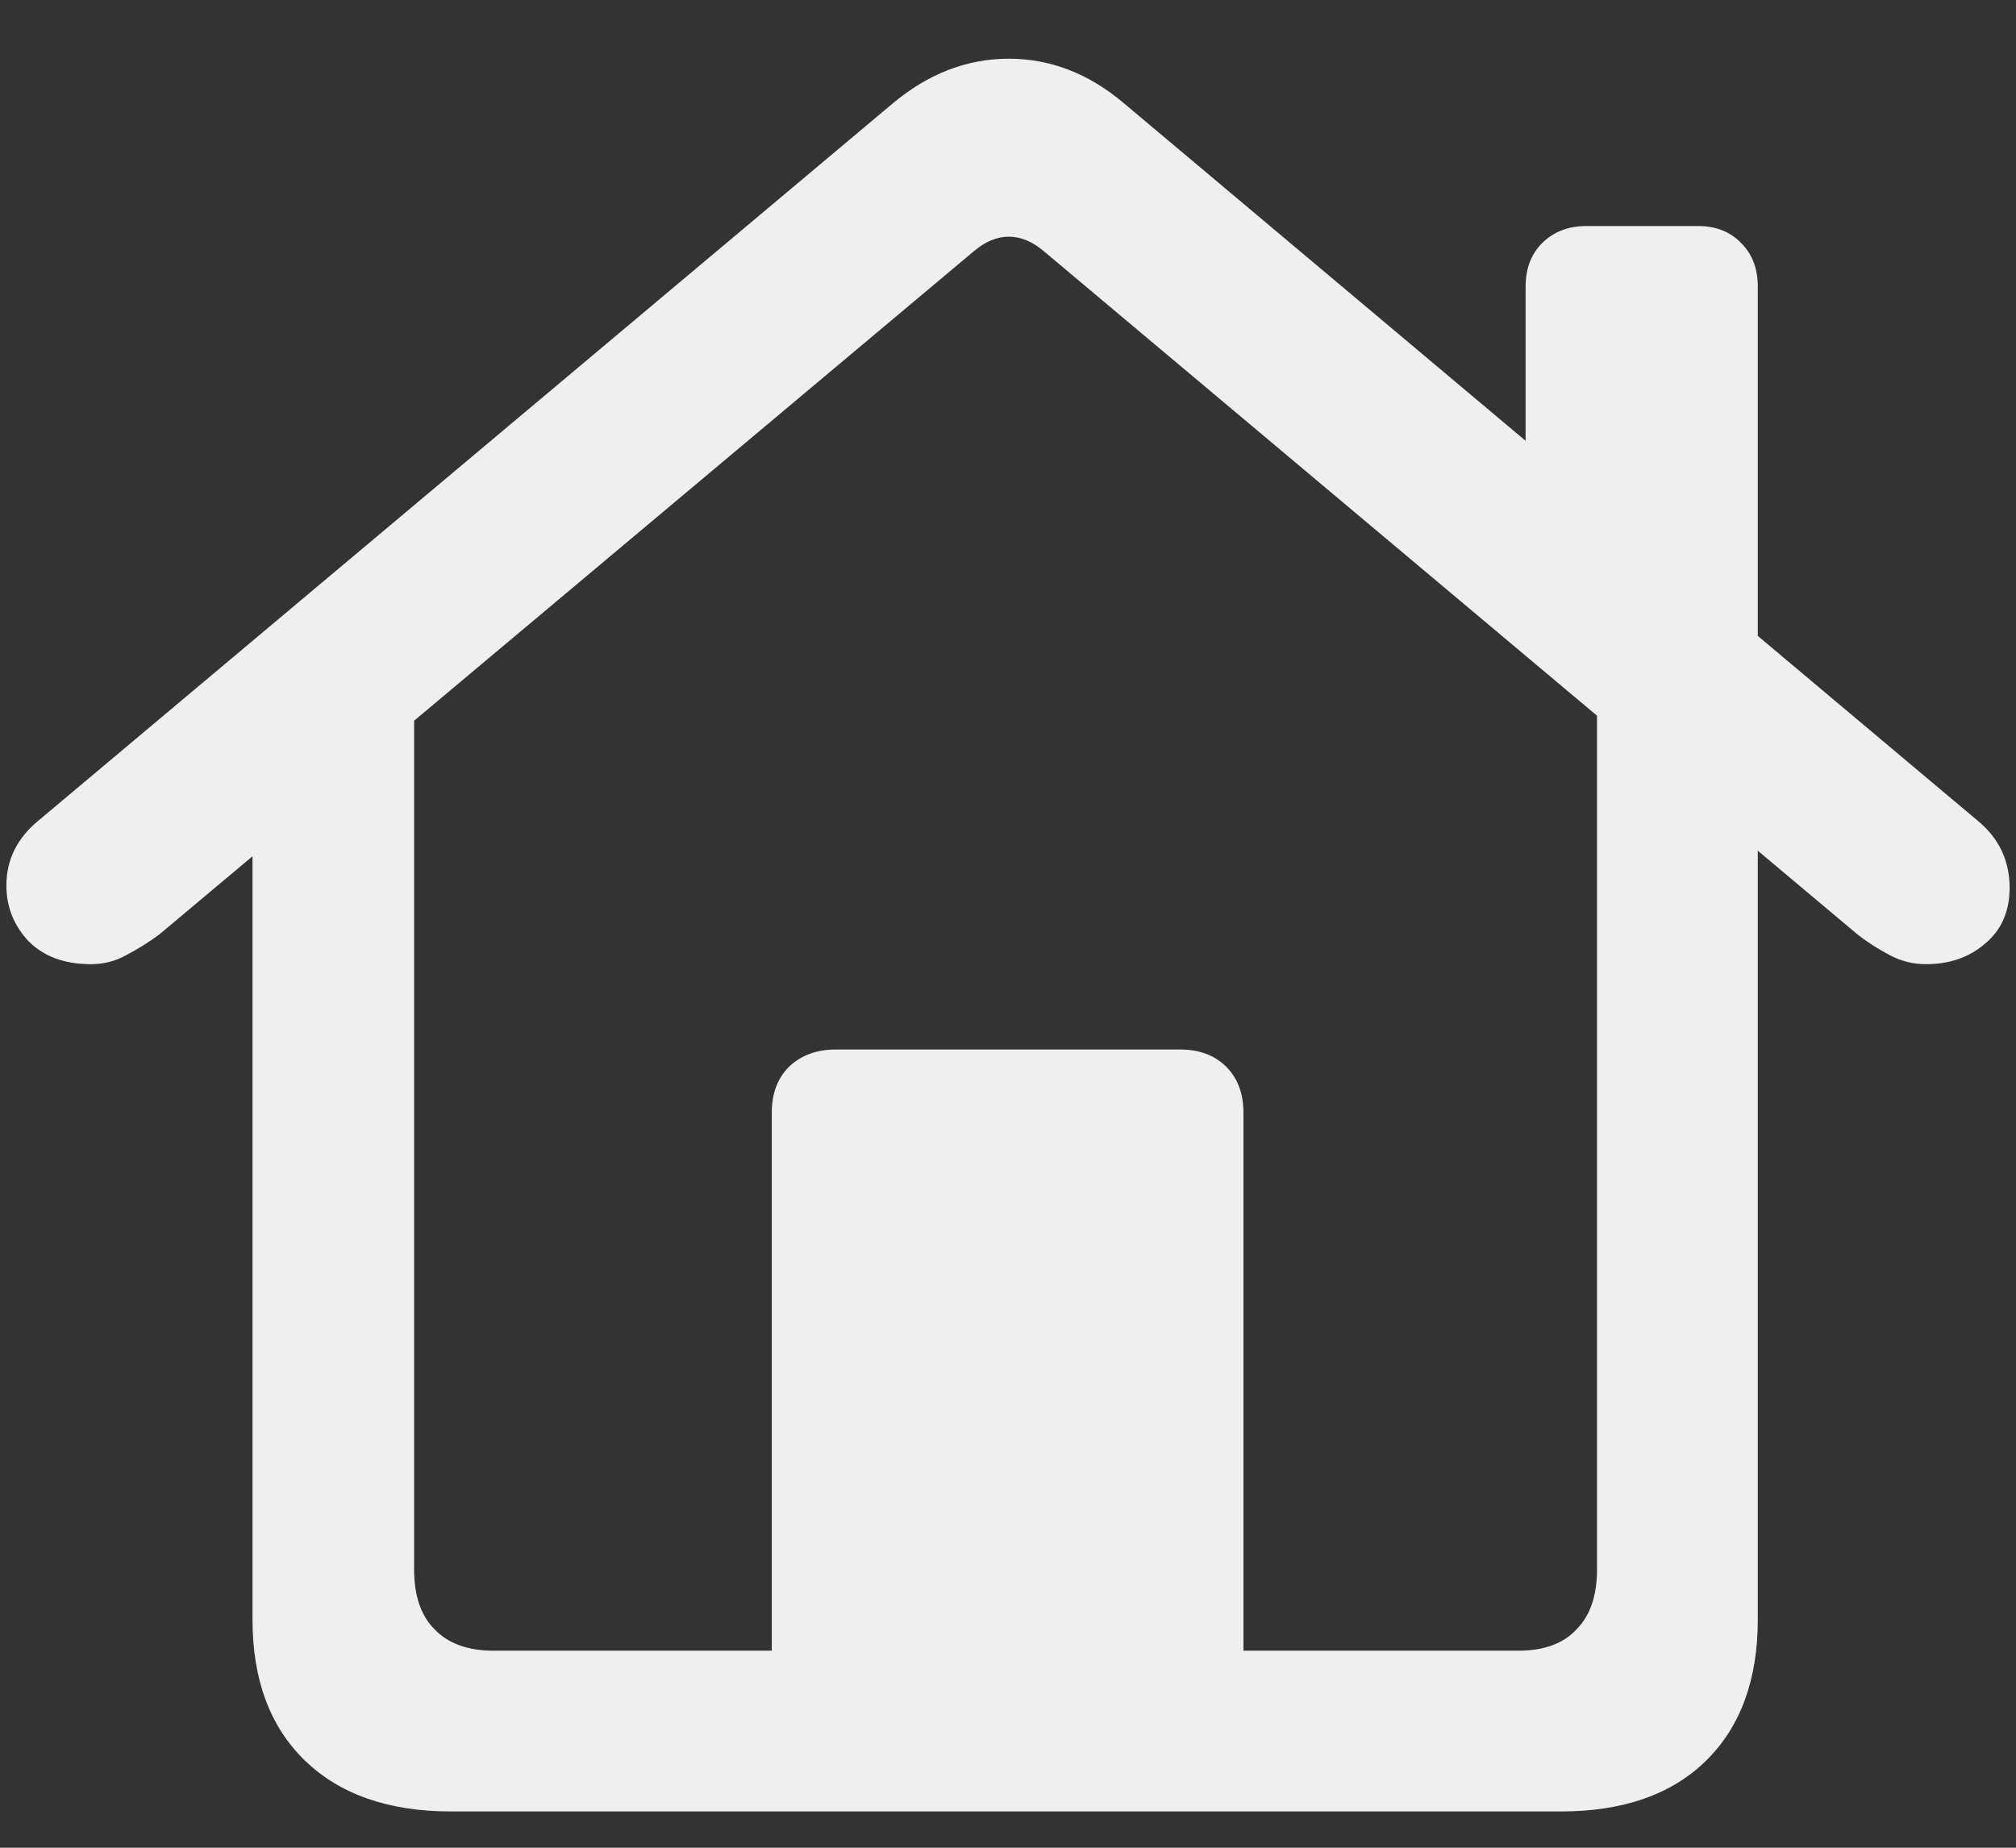 <svg width="24" height="22" viewBox="0 0 24 22" fill="none" xmlns="http://www.w3.org/2000/svg">
<rect x="0" y="0" width="24" height="22" fill="#333333" stroke="none"/>
<path d="M9.188 20.299V13.248C9.188 13.02 9.256 12.838 9.393 12.701C9.536 12.565 9.721 12.496 9.949 12.496H14.051C14.279 12.496 14.461 12.565 14.598 12.701C14.734 12.838 14.803 13.02 14.803 13.248V20.299H9.188ZM5.369 21.568C4.627 21.568 4.048 21.366 3.631 20.963C3.214 20.559 3.006 19.999 3.006 19.283V8.453L4.93 7.145V18.688C4.93 19 5.011 19.238 5.174 19.4C5.337 19.57 5.571 19.654 5.877 19.654H18.074C18.38 19.654 18.611 19.57 18.768 19.4C18.93 19.238 19.012 19 19.012 18.688V7.145L20.926 8.453V19.283C20.926 19.999 20.721 20.559 20.311 20.963C19.9 21.366 19.324 21.568 18.582 21.568H5.369ZM0.076 10.543C0.076 10.237 0.203 9.98 0.457 9.771L10.633 1.227C11.056 0.875 11.515 0.699 12.01 0.699C12.505 0.699 12.96 0.875 13.377 1.227L23.543 9.771C23.797 9.98 23.924 10.247 23.924 10.572C23.924 10.852 23.826 11.074 23.631 11.236C23.442 11.399 23.208 11.48 22.928 11.48C22.778 11.48 22.635 11.445 22.498 11.373C22.361 11.301 22.234 11.22 22.117 11.129L12.43 2.994C12.293 2.877 12.153 2.818 12.01 2.818C11.867 2.818 11.727 2.877 11.59 2.994L1.893 11.129C1.769 11.22 1.639 11.301 1.502 11.373C1.372 11.445 1.232 11.48 1.082 11.48C0.77 11.48 0.522 11.389 0.34 11.207C0.164 11.018 0.076 10.797 0.076 10.543ZM18.162 5.807V3.414C18.162 3.199 18.227 3.027 18.357 2.896C18.494 2.76 18.67 2.691 18.885 2.691H20.213C20.428 2.691 20.6 2.76 20.73 2.896C20.861 3.027 20.926 3.199 20.926 3.414V8.131L18.162 5.807Z" fill="#EFEFEF"/>
</svg>
